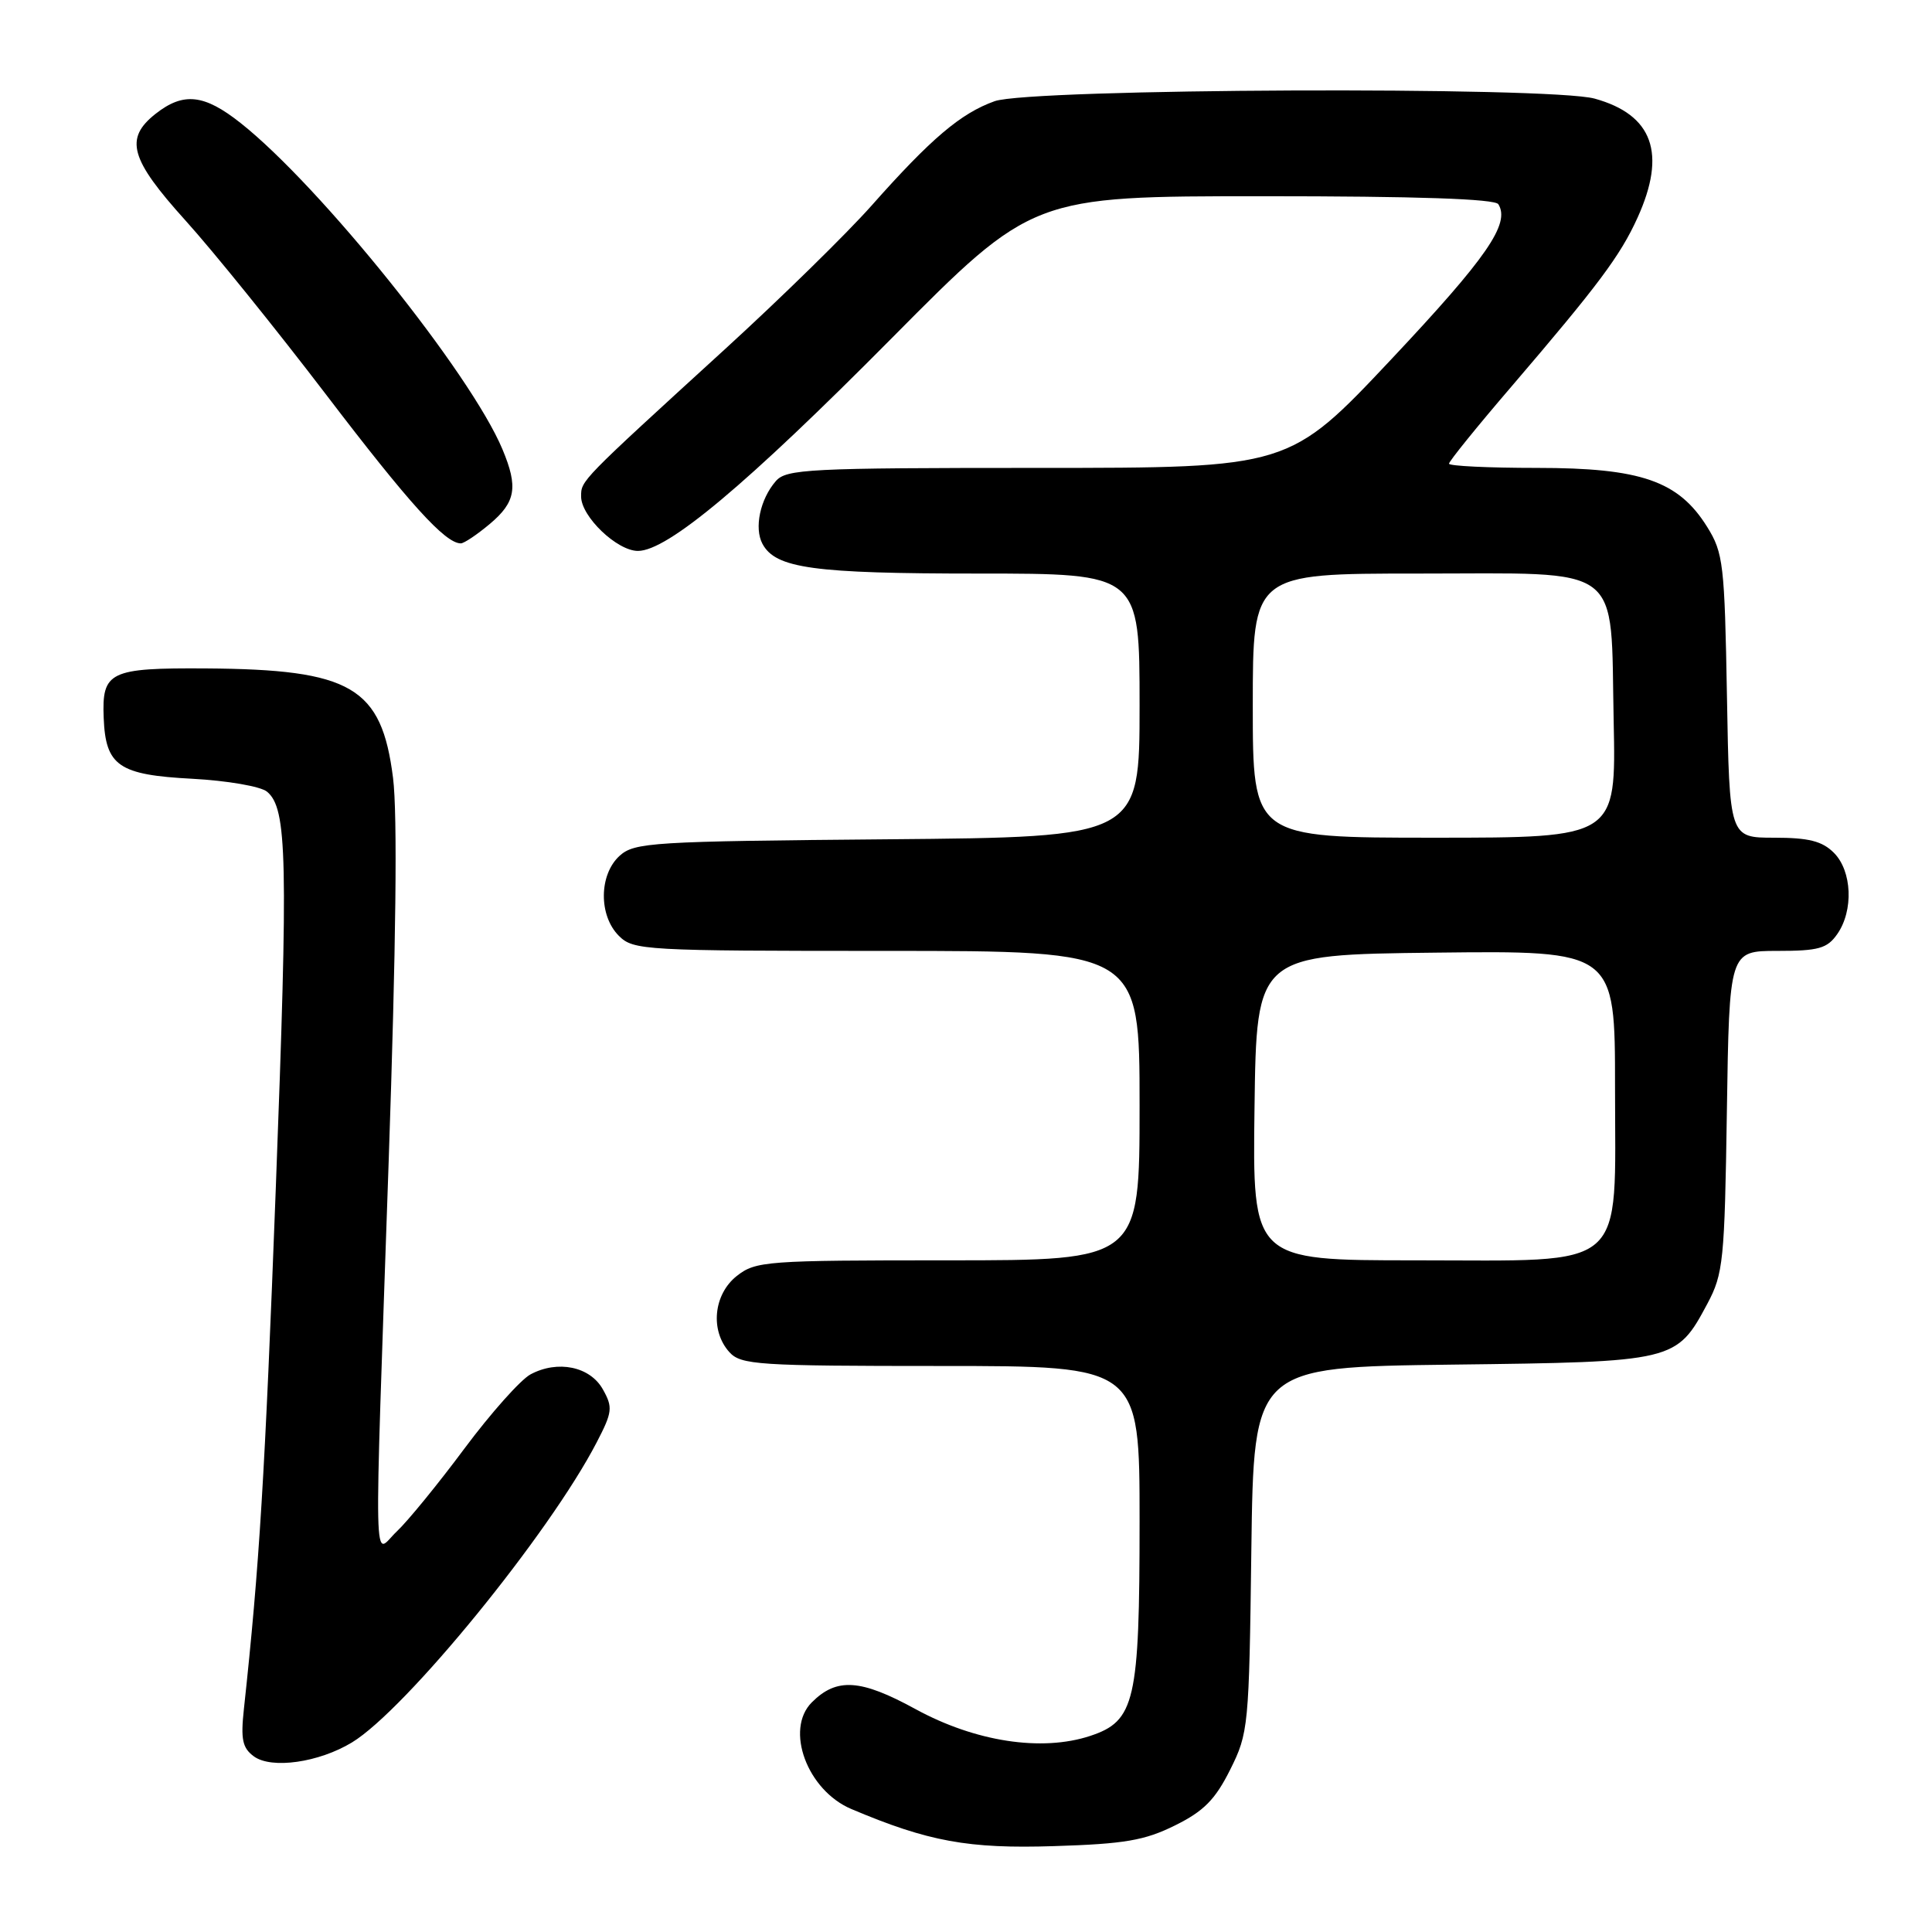 <?xml version="1.0" encoding="UTF-8" standalone="no"?>
<!DOCTYPE svg PUBLIC "-//W3C//DTD SVG 1.1//EN" "http://www.w3.org/Graphics/SVG/1.1/DTD/svg11.dtd" >
<svg xmlns="http://www.w3.org/2000/svg" xmlns:xlink="http://www.w3.org/1999/xlink" version="1.1" viewBox="0 0 256 256">
 <g >
 <path fill="currentColor"
d=" M 155.69 241.88 C 159.50 240.00 161.02 238.46 163.00 234.50 C 165.43 229.64 165.51 228.80 165.81 205.32 C 166.13 181.15 166.13 181.15 192.36 180.82 C 221.98 180.46 222.13 180.42 226.24 172.74 C 228.35 168.78 228.52 167.07 228.82 147.25 C 229.14 126.00 229.14 126.00 235.51 126.00 C 240.97 126.00 242.11 125.68 243.44 123.78 C 245.63 120.66 245.41 115.41 243.00 113.00 C 241.45 111.45 239.67 111.00 235.08 111.00 C 229.16 111.00 229.16 111.00 228.83 92.25 C 228.52 74.76 228.35 73.25 226.21 69.82 C 222.42 63.73 217.45 62.00 203.68 62.00 C 197.26 62.00 192.00 61.75 192.00 61.44 C 192.00 61.13 195.73 56.51 200.30 51.19 C 211.78 37.78 214.70 33.88 216.98 28.85 C 220.85 20.32 219.02 15.21 211.31 13.07 C 205.39 11.43 136.52 11.72 131.79 13.41 C 127.30 15.02 123.39 18.33 115.48 27.25 C 112.19 30.96 103.46 39.51 96.08 46.25 C 76.82 63.84 77.00 63.66 77.00 65.79 C 77.00 68.44 81.76 73.00 84.53 73.00 C 88.44 73.00 98.91 64.23 118.15 44.82 C 136.81 26.00 136.81 26.00 167.35 26.00 C 187.72 26.00 198.10 26.35 198.54 27.06 C 200.13 29.64 197.04 34.11 184.37 47.59 C 170.81 62.00 170.81 62.00 137.56 62.00 C 107.14 62.00 104.18 62.15 102.80 63.75 C 100.72 66.14 99.91 69.97 101.03 72.06 C 102.77 75.31 107.75 76.00 129.65 76.00 C 151.00 76.00 151.00 76.00 151.00 93.46 C 151.00 110.92 151.00 110.92 117.60 111.21 C 86.39 111.48 84.07 111.62 82.10 113.40 C 79.36 115.89 79.31 121.31 82.00 124.00 C 83.92 125.92 85.33 126.00 117.50 126.00 C 151.00 126.00 151.00 126.00 151.00 146.50 C 151.00 167.00 151.00 167.00 125.63 167.00 C 101.49 167.00 100.14 167.10 97.63 169.07 C 94.54 171.51 94.07 176.32 96.65 179.17 C 98.18 180.85 100.40 181.00 124.65 181.00 C 151.00 181.00 151.00 181.00 151.00 201.53 C 151.00 225.46 150.40 228.05 144.45 230.02 C 138.02 232.14 129.23 230.79 121.32 226.47 C 114.03 222.48 110.87 222.27 107.57 225.57 C 103.97 229.17 106.96 237.24 112.82 239.71 C 123.01 244.02 128.31 244.99 139.69 244.62 C 149.01 244.33 151.68 243.87 155.69 241.88 Z  M 46.64 230.88 C 53.77 226.55 72.81 203.20 79.07 191.11 C 81.15 187.11 81.22 186.48 79.89 184.11 C 78.20 181.07 73.91 180.18 70.30 182.11 C 68.99 182.81 65.05 187.23 61.54 191.94 C 58.04 196.65 54.00 201.59 52.58 202.92 C 49.42 205.89 49.54 211.14 51.50 153.93 C 52.48 125.31 52.68 107.86 52.08 103.08 C 50.56 91.03 46.59 88.70 27.30 88.57 C 14.50 88.49 13.49 88.98 13.74 95.13 C 13.99 101.49 15.73 102.68 25.47 103.19 C 30.11 103.44 34.53 104.20 35.38 104.90 C 38.06 107.12 38.20 113.72 36.54 157.56 C 35.10 195.59 34.37 207.50 32.32 226.43 C 31.88 230.48 32.12 231.61 33.64 232.73 C 35.98 234.44 42.26 233.54 46.64 230.88 Z  M 64.92 69.41 C 68.34 66.53 68.68 64.55 66.58 59.54 C 62.39 49.51 42.44 24.65 31.88 16.30 C 27.06 12.48 24.31 12.18 20.63 15.07 C 16.46 18.35 17.22 21.07 24.58 29.22 C 28.20 33.22 36.57 43.59 43.18 52.25 C 54.22 66.73 58.99 72.00 61.06 72.00 C 61.49 72.00 63.23 70.83 64.92 69.41 Z  M 166.23 146.75 C 166.50 126.50 166.50 126.50 190.25 126.23 C 214.00 125.96 214.00 125.96 214.00 144.03 C 214.00 168.75 216.01 167.00 187.52 167.00 C 165.96 167.00 165.96 167.00 166.23 146.75 Z  M 166.00 93.50 C 166.00 76.00 166.00 76.00 187.85 76.00 C 215.50 76.00 213.38 74.40 213.82 95.60 C 214.14 111.00 214.14 111.00 190.07 111.00 C 166.00 111.00 166.00 111.00 166.00 93.50 Z "/>
</g>
</svg>
